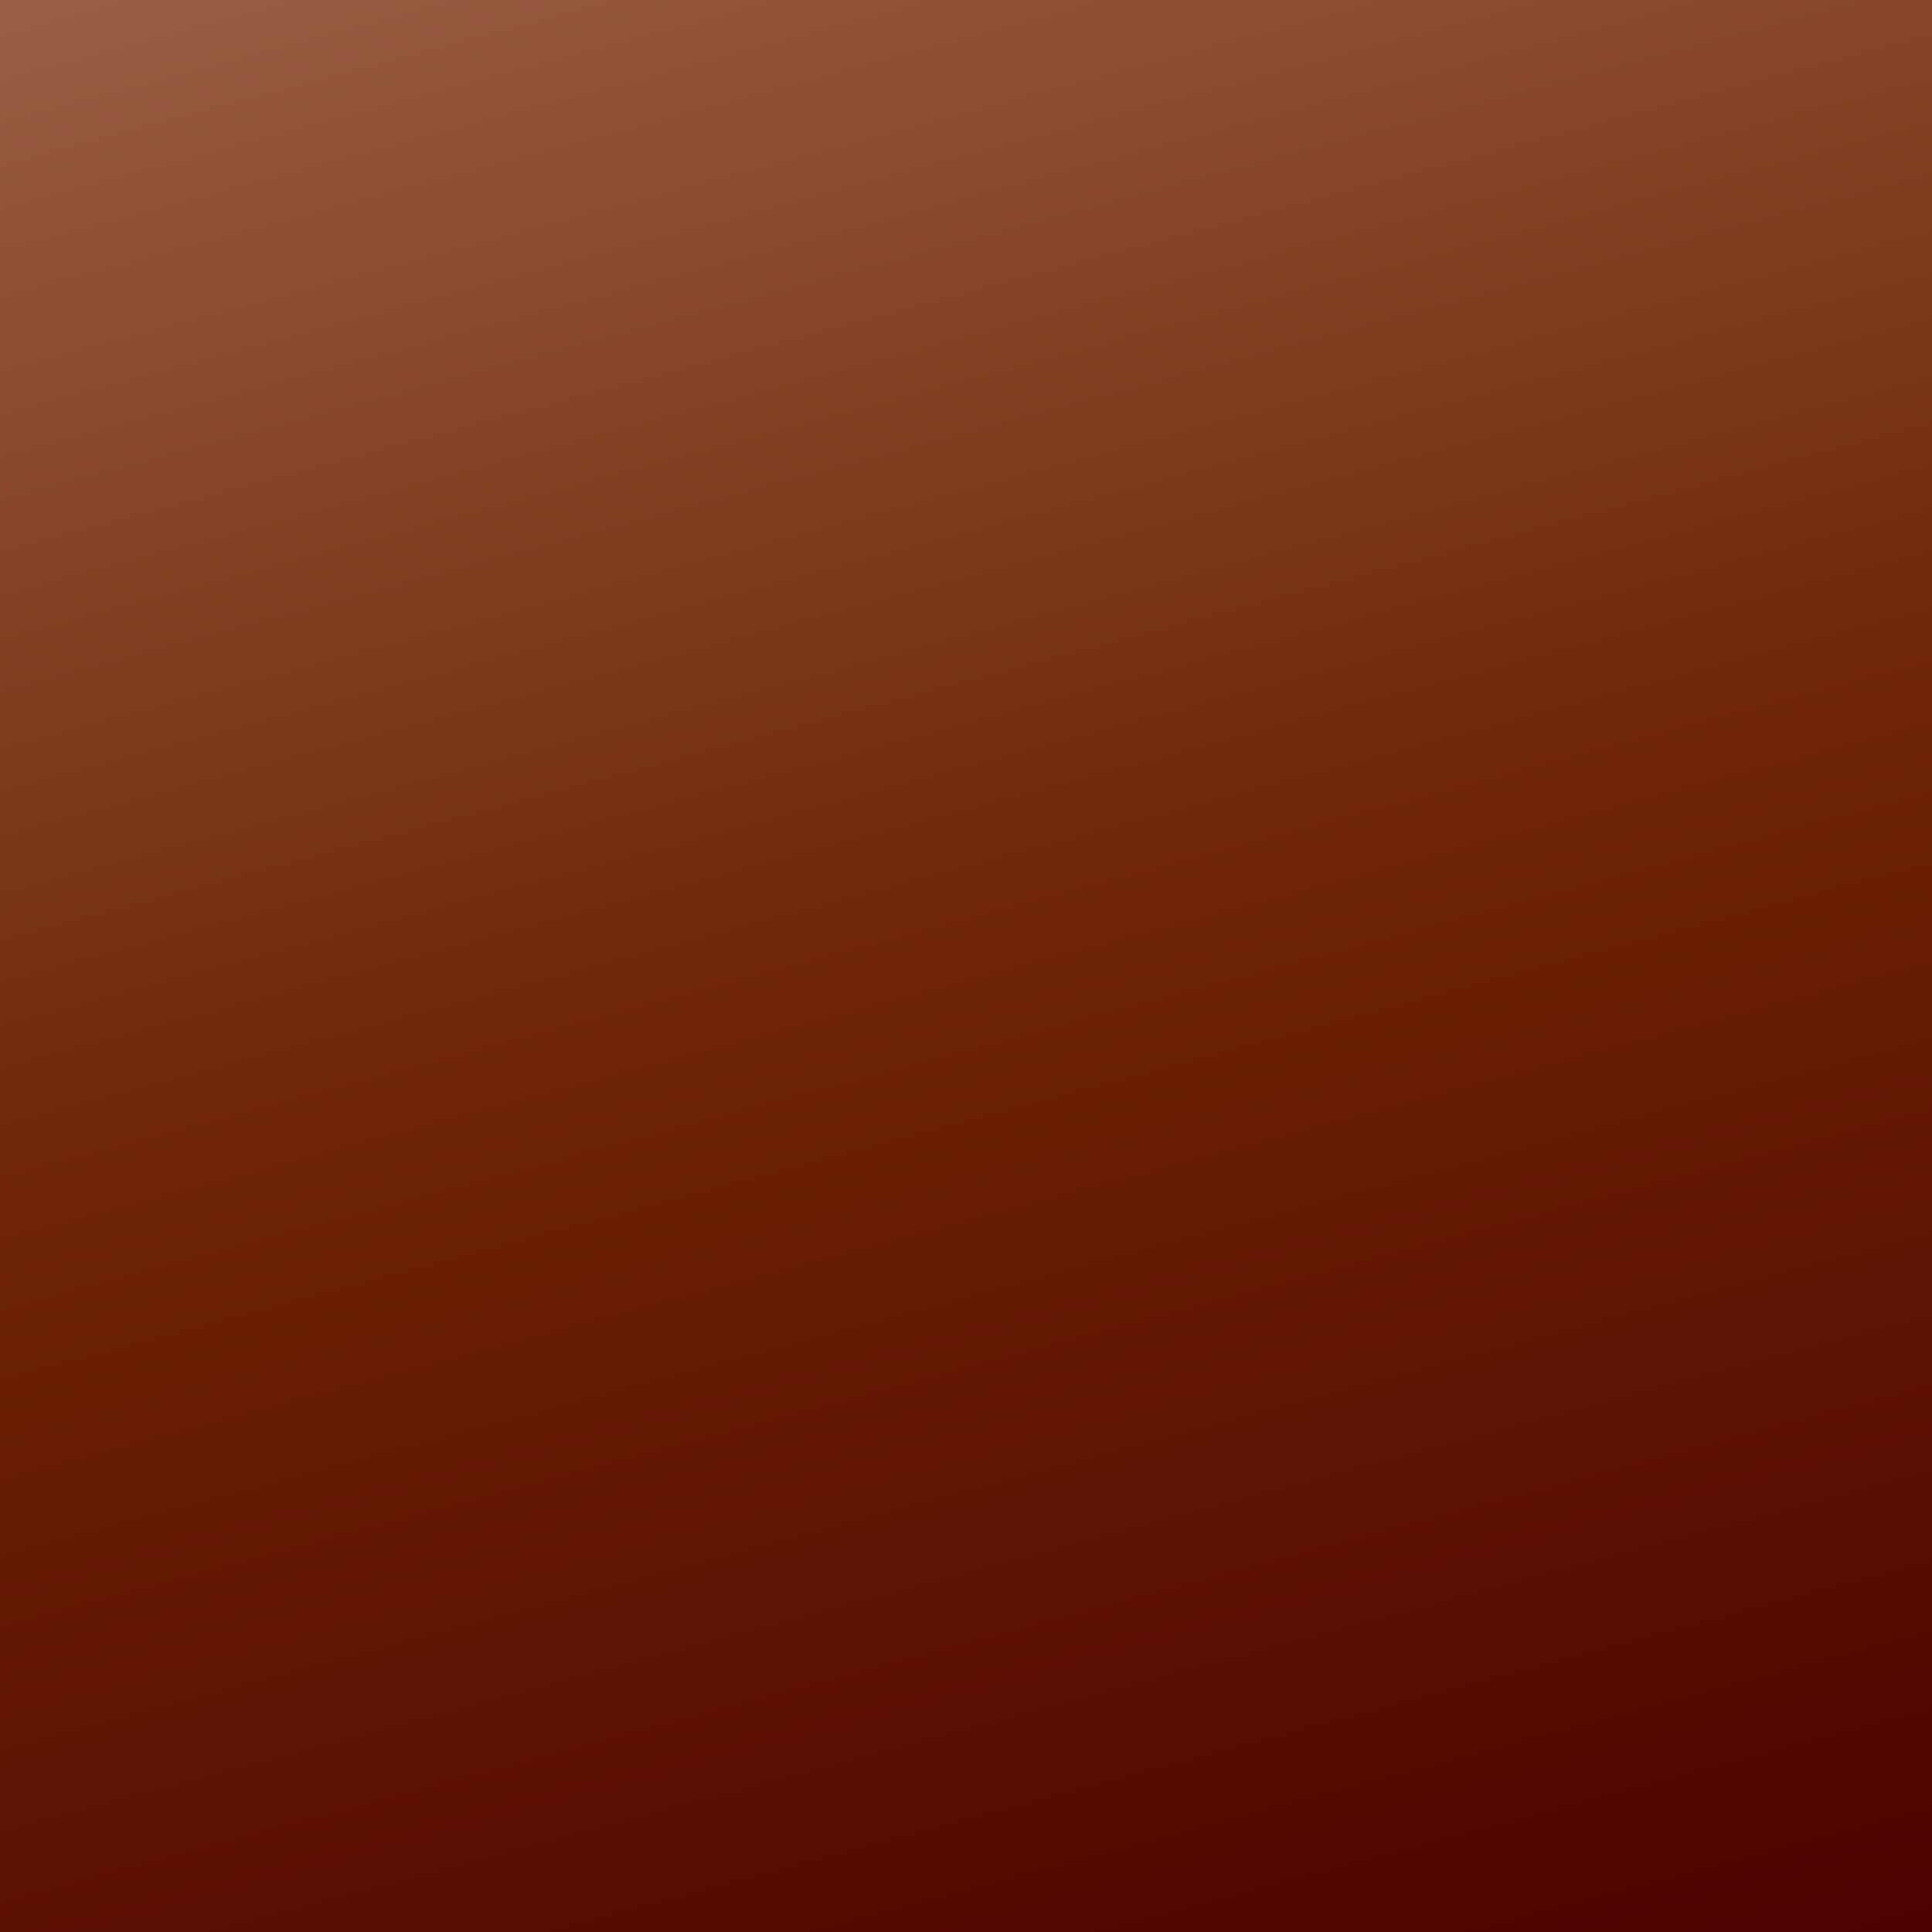 <?xml version="1.0" encoding="UTF-8" standalone="no"?>
<!-- Generator: Adobe Illustrator 16.0.4, SVG Export Plug-In . SVG Version: 6.00 Build 0)  -->

<svg
   version="1.1"
   id="Layer_1"
   x="0px"
   y="0px"
   width="640px"
   height="640px"
   viewBox="0 0 640 640"
   enable-background="new 0 0 640 640"
   xml:space="preserve"
   sodipodi:docname="back.svg"
   inkscape:version="1.3 (0e150ed, 2023-07-21)"
   xmlns:inkscape="http://www.inkscape.org/namespaces/inkscape"
   xmlns:sodipodi="http://sodipodi.sourceforge.net/DTD/sodipodi-0.dtd"
   xmlns="http://www.w3.org/2000/svg"
   xmlns:svg="http://www.w3.org/2000/svg"><rect x="0" y="0" width="640" height="640" fill="#808080" stroke="none"/><defs
   id="defs17" /><sodipodi:namedview
   id="namedview17"
   pagecolor="#ffffff"
   bordercolor="#000000"
   borderopacity="0.25"
   inkscape:showpageshadow="2"
   inkscape:pageopacity="0.0"
   inkscape:pagecheckerboard="0"
   inkscape:deskcolor="#d1d1d1"
   inkscape:zoom="1.3515625"
   inkscape:cx="320"
   inkscape:cy="320"
   inkscape:window-width="1392"
   inkscape:window-height="1212"
   inkscape:window-x="243"
   inkscape:window-y="25"
   inkscape:window-maximized="0"
   inkscape:current-layer="Layer_1" />&#10;<polygon
   fill="#FFFFFF"
   stroke="#000000"
   stroke-miterlimit="10"
   points="648.5,647.5 -11.285,647.5 -10.768,-8.5 648.5,-8.5 "
   id="polygon1" />&#10;<linearGradient
   id="SVGID_1_"
   gradientUnits="userSpaceOnUse"
   x1="218.365"
   y1="-58.876"
   x2="421.169"
   y2="698.002">&#10;	<stop
   offset="0"
   style="stop-color:#D6AB72"
   id="stop1" />&#10;	<stop
   offset="0.131"
   style="stop-color:#D09F5D"
   id="stop2" />&#10;	<stop
   offset="0.5"
   style="stop-color:#C18026"
   id="stop3" />&#10;	<stop
   offset="0.61"
   style="stop-color:#B97926"
   id="stop4" />&#10;	<stop
   offset="1"
   style="stop-color:#A26526"
   id="stop5" />&#10;</linearGradient>&#10;<polygon
   display="none"
   fill="url(#SVGID_1_)"
   stroke="#000000"
   stroke-miterlimit="10"
   points="639.5,639.5 0,639.5 0.5,-0.5   639.5,-0.5 "
   id="polygon5" />&#10;<linearGradient
   id="SVGID_2_"
   gradientUnits="userSpaceOnUse"
   x1="214.903"
   y1="-69.96"
   x2="423.38"
   y2="708.088">&#10;	<stop
   offset="0"
   style="stop-color:#AC7A6C"
   id="stop6" />&#10;	<stop
   offset="0.506"
   style="stop-color:#945748"
   id="stop7" />&#10;	<stop
   offset="1"
   style="stop-color:#562D22"
   id="stop8" />&#10;</linearGradient>&#10;<polygon
   display="none"
   fill="url(#SVGID_2_)"
   stroke="#000000"
   stroke-miterlimit="10"
   points="649.5,647.5 -11.252,647.5   -10.735,-9.5 649.5,-9.5 "
   id="polygon8" />&#10;<linearGradient
   id="SVGID_3_"
   gradientUnits="userSpaceOnUse"
   x1="218.365"
   y1="-58.876"
   x2="421.169"
   y2="698.002">&#10;	<stop
   offset="0"
   style="stop-color:#87835C"
   id="stop9" />&#10;	<stop
   offset="0.5"
   style="stop-color:#54541F"
   id="stop10" />&#10;	<stop
   offset="1"
   style="stop-color:#464012"
   id="stop11" />&#10;</linearGradient>&#10;<polygon
   display="none"
   fill="url(#SVGID_3_)"
   stroke="#000000"
   stroke-miterlimit="10"
   points="639.5,639.5 0,639.5 0.5,-0.5   639.5,-0.5 "
   id="polygon11" />&#10;<linearGradient
   id="SVGID_4_"
   gradientUnits="userSpaceOnUse"
   x1="214.699"
   y1="-68.835"
   x2="422.842"
   y2="707.965">&#10;	<stop
   offset="0"
   style="stop-color:#9A6046"
   id="stop12" />&#10;	<stop
   offset="0.5"
   style="stop-color:#6E2405"
   id="stop13" />&#10;	<stop
   offset="1"
   style="stop-color:#4E0000"
   id="stop14" />&#10;</linearGradient>&#10;<polygon
   fill="url(#SVGID_4_)"
   fill-opacity="1"
   stroke="#000000"
   stroke-miterlimit="10"
   points="648.5,647.5 -10.994,647.5   -10.478,-8.5 648.5,-8.5 "
   id="polygon14" />&#10;&#10;</svg>
